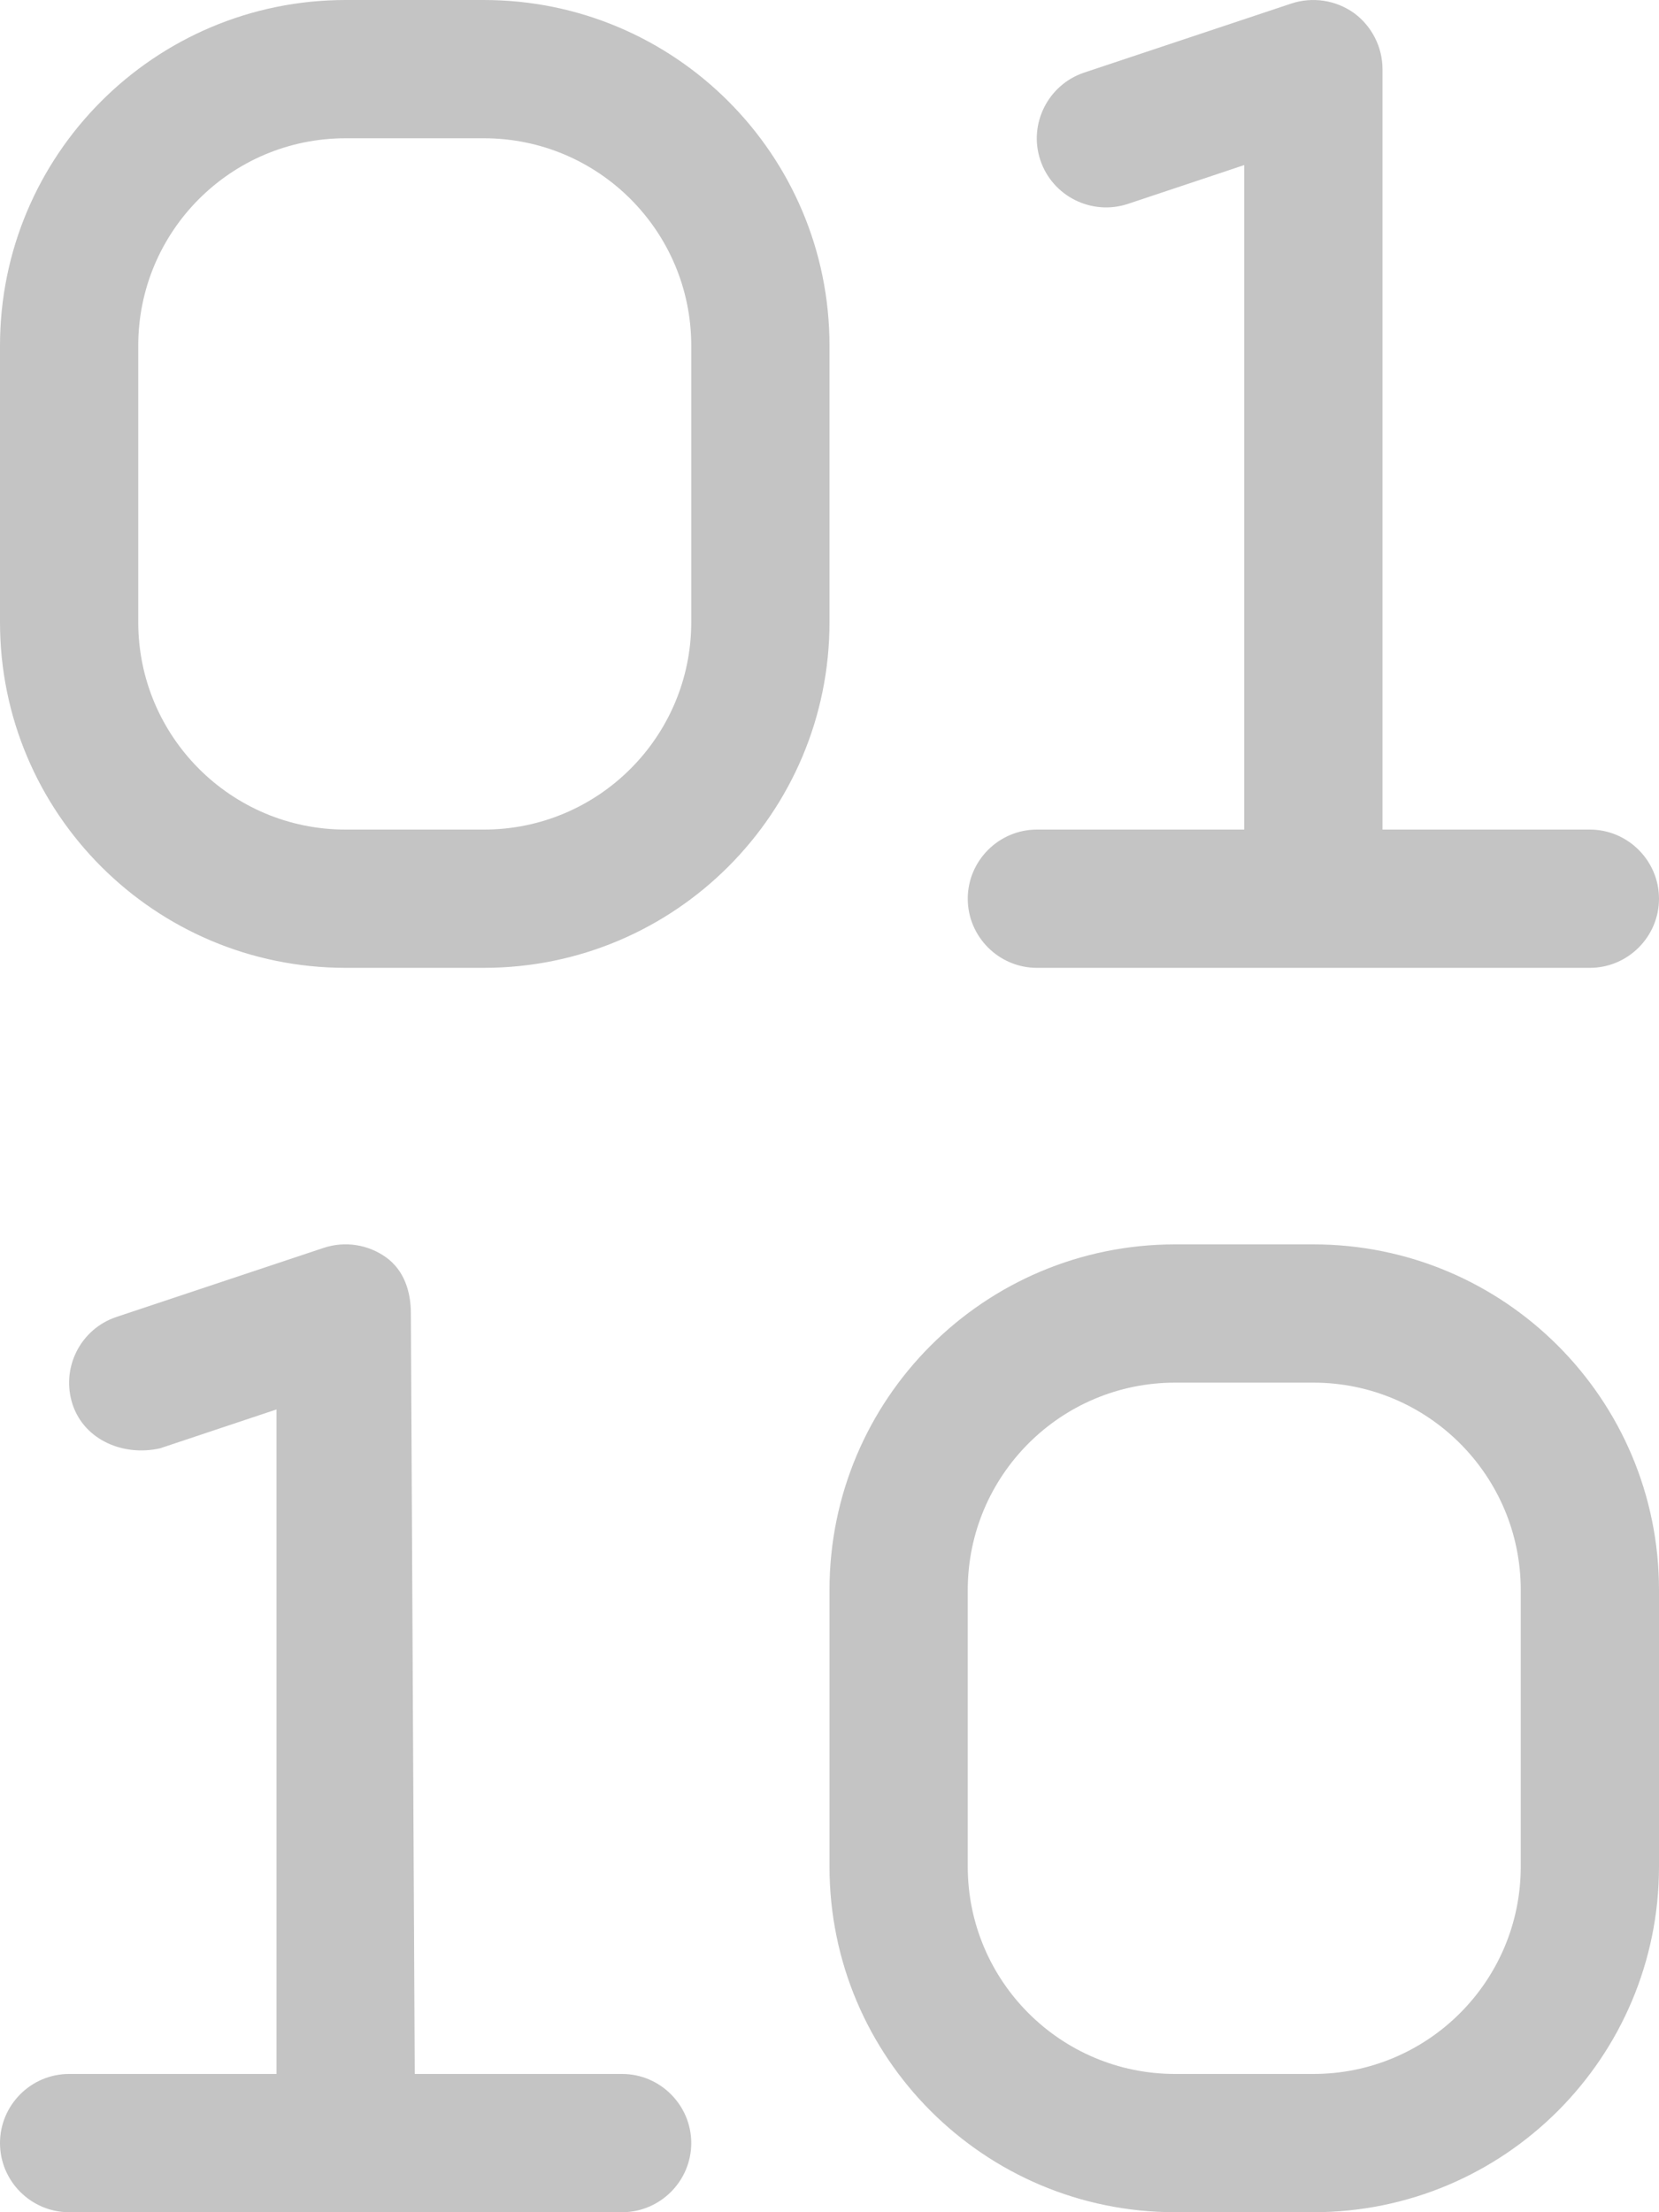 <svg width="45" height="60" viewBox="0 0 45 60" fill="none" xmlns="http://www.w3.org/2000/svg">
<g clipPath="url(#clip0_183_58)">
<path d="M37.5 22.5H43.125C44.156 22.5 45 23.344 45 24.375C45 25.406 44.156 26.25 43.125 26.25H28.125C27.094 26.25 26.25 25.406 26.25 24.375C26.25 23.344 27.094 22.5 28.125 22.5H33.75V4.477L30.598 5.529C29.613 5.856 28.547 5.325 28.219 4.343C27.891 3.361 28.43 2.299 29.402 1.971L35.027 0.096C35.602 -0.094 36.234 0.002 36.727 0.354C37.207 0.706 37.5 1.273 37.5 1.875V22.5ZM11.25 56.25H16.875C17.906 56.25 18.75 57.094 18.75 58.125C18.75 59.156 17.906 60 16.875 60H1.875C0.84 60 0 59.156 0 58.125C0 57.094 0.84 56.25 1.875 56.25H7.5V38.227L4.343 39.281C3.361 39.504 2.299 39.07 1.971 38.098C1.644 37.113 2.175 36.047 3.157 35.719L8.782 33.844C9.354 33.656 9.982 33.75 10.472 34.102C10.96 34.453 11.145 35.027 11.145 35.625L11.25 56.25ZM0 9.375C0 4.198 4.198 4.78828e-05 9.375 4.78828e-05H13.125C18.305 4.78828e-05 22.5 4.198 22.5 9.375V16.875C22.5 22.055 18.305 26.25 13.125 26.25H9.375C4.198 26.25 0 22.055 0 16.875V9.375ZM9.375 3.75C6.268 3.75 3.75 6.268 3.75 9.375V16.875C3.75 19.98 6.268 22.5 9.375 22.5H13.125C16.23 22.5 18.75 19.98 18.75 16.875V9.375C18.75 6.268 16.23 3.75 13.125 3.75H9.375ZM35.625 33.75C40.805 33.75 45 37.945 45 43.125V50.625C45 55.805 40.805 60 35.625 60H31.875C26.695 60 22.5 55.805 22.5 50.625V43.125C22.5 37.945 26.695 33.75 31.875 33.75H35.625ZM26.25 50.625C26.25 53.73 28.77 56.25 31.875 56.25H35.625C38.73 56.25 41.25 53.73 41.25 50.625V43.125C41.25 40.02 38.73 37.5 35.625 37.5H31.875C28.77 37.5 26.25 40.02 26.25 43.125V50.625Z" fill="#C4C4C4"/>
</g>
<defs>
<clipPath id="clip0_183_58">
<rect width="45" height="60" fill="white"/>
</clipPath>
</defs>
</svg>
